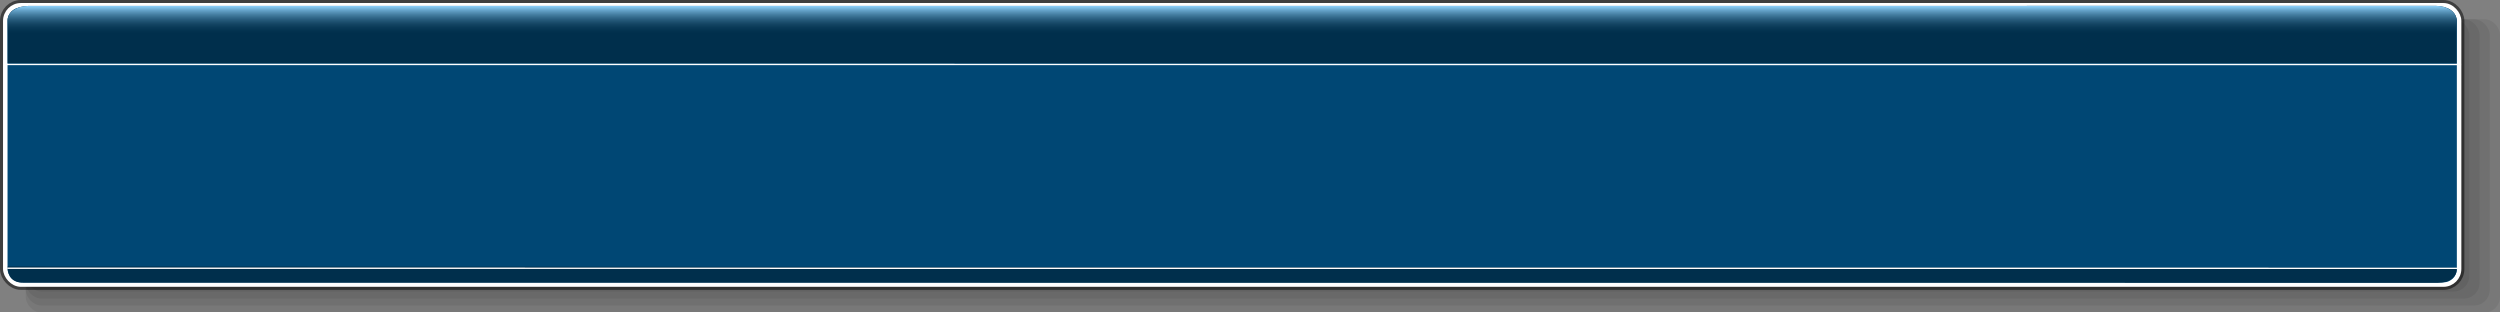 <?xml version="1.0" encoding="UTF-8" standalone="no"?>
<!-- Created with Sodipodi ("http://www.sodipodi.com/") -->
<svg
   xmlns:dc="http://purl.org/dc/elements/1.1/"
   xmlns:cc="http://web.resource.org/cc/"
   xmlns:rdf="http://www.w3.org/1999/02/22-rdf-syntax-ns#"
   xmlns:svg="http://www.w3.org/2000/svg"
   xmlns="http://www.w3.org/2000/svg"
   xmlns:xlink="http://www.w3.org/1999/xlink"
   xmlns:sodipodi="http://sodipodi.sourceforge.net/DTD/sodipodi-0.dtd"
   xmlns:inkscape="http://www.inkscape.org/namespaces/inkscape"
   width="800"
   height="100"
   id="svg1"
   sodipodi:version="0.32"
   inkscape:version="0.44.1"
   sodipodi:docbase="/mnt/vdrsrc/xxv/devlop/XXV-Skins/blue/images/artwork"
   sodipodi:docname="frame800.svg"
   inkscape:export-filename="/mnt/vdrsrc/xxv/devlop/XXV-Skins/blue/images/artwork/frame800.png"
   inkscape:export-xdpi="90"
   inkscape:export-ydpi="90"
   version="1.0">
  <rect width="100%" height="100%" fill="#808080" stroke="none"/>
  <defs
     id="defs3">
    <linearGradient
       id="linearGradient2770">
      <stop
         style="stop-color:#91d5ff;stop-opacity:1;"
         offset="0"
         id="stop2772" />
      <stop
         style="stop-color:#002f4c;stop-opacity:0;"
         offset="1"
         id="stop2774" />
    </linearGradient>
    <linearGradient
       inkscape:collect="always"
       xlink:href="#linearGradient2770"
       id="linearGradient2776"
       x1="454.682"
       y1="74.074"
       x2="454.682"
       y2="84.538"
       gradientUnits="userSpaceOnUse"
       gradientTransform="matrix(1.309,0,0,0.894,-47.974,7.552)" />
  </defs>
  <sodipodi:namedview
     id="base"
     pagecolor="#002c57"
     bordercolor="#666666"
     borderopacity="1.0"
     inkscape:pageopacity="1"
     inkscape:pageshadow="2"
     inkscape:zoom="1.3362069"
     inkscape:cx="406"
     inkscape:cy="55.625806"
     inkscape:current-layer="layer1"
     inkscape:window-width="1175"
     inkscape:window-height="949"
     inkscape:window-x="0"
     inkscape:window-y="0"
     showguides="true"
     inkscape:guide-bbox="true"
     width="800px"
     height="100px">
    <sodipodi:guide
       orientation="horizontal"
       position="750.975"
       id="guide3610" />
  </sodipodi:namedview>
  <g
     inkscape:label="Layer 1"
     inkscape:groupmode="layer"
     id="layer1"
     transform="translate(-154.255,-71.986)">
    <rect
       style="fill:black;fill-opacity:0.063;fill-rule:nonzero;stroke:none;stroke-width:11.782;stroke-linecap:butt;stroke-linejoin:miter;stroke-miterlimit:4;stroke-opacity:1"
       id="rect1691"
       rx="5"
       ry="5"
       width="791.767"
       x="162.489"
       y="78.144"
       height="93.842"
       inkscape:export-filename="/mnt/vdrsrc/xxv/blue/images/artwork/frame600.png"
       inkscape:export-xdpi="88.298409"
       inkscape:export-ydpi="88.298409" />
    <rect
       style="fill:black;fill-opacity:0.063;fill-rule:nonzero;stroke:none;stroke-width:11.782;stroke-linecap:butt;stroke-linejoin:miter;stroke-miterlimit:4;stroke-opacity:1"
       id="rect1700"
       rx="5"
       ry="5"
       width="788.495"
       x="162.489"
       y="78.144"
       height="91.607"
       inkscape:export-filename="/mnt/vdrsrc/xxv/blue/images/artwork/frame600.png"
       inkscape:export-xdpi="88.298409"
       inkscape:export-ydpi="88.298409" />
    <rect
       style="fill:black;fill-opacity:0.063;fill-rule:nonzero;stroke:none;stroke-width:11.782;stroke-linecap:butt;stroke-linejoin:miter;stroke-miterlimit:4;stroke-opacity:1"
       id="rect1701"
       rx="5"
       ry="5"
       width="785.223"
       x="162.489"
       y="78.144"
       height="89.373"
       inkscape:export-filename="/mnt/vdrsrc/xxv/blue/images/artwork/frame600.png"
       inkscape:export-xdpi="88.298409"
       inkscape:export-ydpi="88.298409" />
    <rect
       style="fill:black;fill-opacity:0.063;fill-rule:nonzero;stroke:none;stroke-width:11.782;stroke-linecap:butt;stroke-linejoin:miter;stroke-miterlimit:4;stroke-opacity:1"
       id="rect1702"
       rx="5"
       ry="5"
       width="781.951"
       x="162.489"
       y="78.144"
       inkscape:export-filename="/mnt/vdrsrc/xxv/blue/images/artwork/frame600.png"
       inkscape:export-xdpi="88.298409"
       inkscape:export-ydpi="88.298409"
       height="87.139" />
    <rect
       style="fill:none;fill-opacity:1;stroke:black;stroke-width:3.38;stroke-linecap:butt;stroke-linejoin:miter;stroke-miterlimit:4;stroke-opacity:0.504"
       id="rect3609"
       x="155.945"
       width="785.223"
       height="89.373"
       rx="5"
       ry="5"
       inkscape:export-filename="/mnt/vdrsrc/xxv/blue/images/artwork/frame600.png"
       inkscape:export-xdpi="88.298409"
       inkscape:export-ydpi="88.298409"
       y="73.675" />
    <rect
       style="fill:#004774;fill-opacity:1;stroke:white;stroke-width:1.081pt;stroke-linecap:butt;stroke-linejoin:miter;stroke-opacity:1"
       id="rect1061"
       x="155.945"
       y="73.675"
       width="785.223"
       height="89.373"
       rx="5"
       ry="5"
       inkscape:export-filename="/mnt/vdrsrc/xxv/blue/images/artwork/frame600.png"
       inkscape:export-xdpi="88.298409"
       inkscape:export-ydpi="88.298409" />
    <path
       style="fill:#002f4c;fill-opacity:1;stroke:none;stroke-width:1pt;stroke-linecap:butt;stroke-linejoin:miter;stroke-opacity:1"
       d="M 163.215,73.895 L 933.829,73.87 C 937.434,73.87 940.337,75.863 940.337,78.339 L 940.337,92.212 L 156.707,92.237 L 156.707,78.363 C 156.707,75.888 159.61,73.895 163.215,73.895 z "
       id="rect1732"
       sodipodi:nodetypes="ccccccc"
       inkscape:export-filename="/mnt/vdrsrc/xxv/blue/images/artwork/frame600.png"
       inkscape:export-xdpi="88.298409"
       inkscape:export-ydpi="88.298409" />
    <path
       style="fill:#002f4c;fill-opacity:1;stroke:none;stroke-width:1pt;stroke-linecap:butt;stroke-linejoin:miter;stroke-opacity:1"
       d="M 940.384,157.637 L 940.384,158.207 C 940.384,160.682 937.993,162.499 934.382,162.499 L 161.709,162.454 C 158.097,162.454 156.741,160.284 156.741,157.809 L 156.741,157.239 L 940.384,157.637 z "
       id="rect1736"
       sodipodi:nodetypes="ccccccc"
       inkscape:export-xdpi="88.298409"
       inkscape:export-ydpi="88.298409"
       inkscape:export-filename="/mnt/vdrsrc/xxv/blue/images/artwork/frame600.png" />
    <path
       style="fill:none;fill-opacity:0.75;fill-rule:evenodd;stroke:white;stroke-width:0.446;stroke-linecap:butt;stroke-linejoin:miter;stroke-miterlimit:4;stroke-dasharray:none;stroke-opacity:1"
       d="M 156.473,92.602 C 941.792,92.632 941.792,92.632 941.792,92.632"
       id="path3612"
       inkscape:export-filename="/mnt/vdrsrc/xxv/blue/images/artwork/frame600.png"
       inkscape:export-xdpi="88.298409"
       inkscape:export-ydpi="88.298409" />
    <path
       style="fill:none;fill-opacity:0.75;fill-rule:evenodd;stroke:white;stroke-width:0.446;stroke-linecap:butt;stroke-linejoin:miter;stroke-miterlimit:4;stroke-dasharray:none;stroke-opacity:1"
       d="M 156.581,157.824 C 941.197,157.853 941.197,157.853 941.197,157.853"
       id="path3614"
       inkscape:export-filename="/mnt/vdrsrc/xxv/blue/images/artwork/frame600.png"
       inkscape:export-xdpi="88.298409"
       inkscape:export-ydpi="88.298409" />
    <path
       inkscape:export-ydpi="88.298409"
       inkscape:export-xdpi="88.298409"
       inkscape:export-filename="/mnt/vdrsrc/xxv/blue/images/artwork/frame600.png"
       sodipodi:nodetypes="ccccccc"
       id="path1883"
       d="M 163.215,73.895 L 933.829,73.87 C 937.434,73.87 940.337,75.863 940.337,78.339 L 940.337,92.212 L 156.707,92.237 L 156.707,78.363 C 156.707,75.888 159.61,73.895 163.215,73.895 z "
       style="fill:url(#linearGradient2776);fill-opacity:1;stroke:none;stroke-width:1pt;stroke-linecap:butt;stroke-linejoin:miter;stroke-opacity:1" />
  </g>
</svg>
